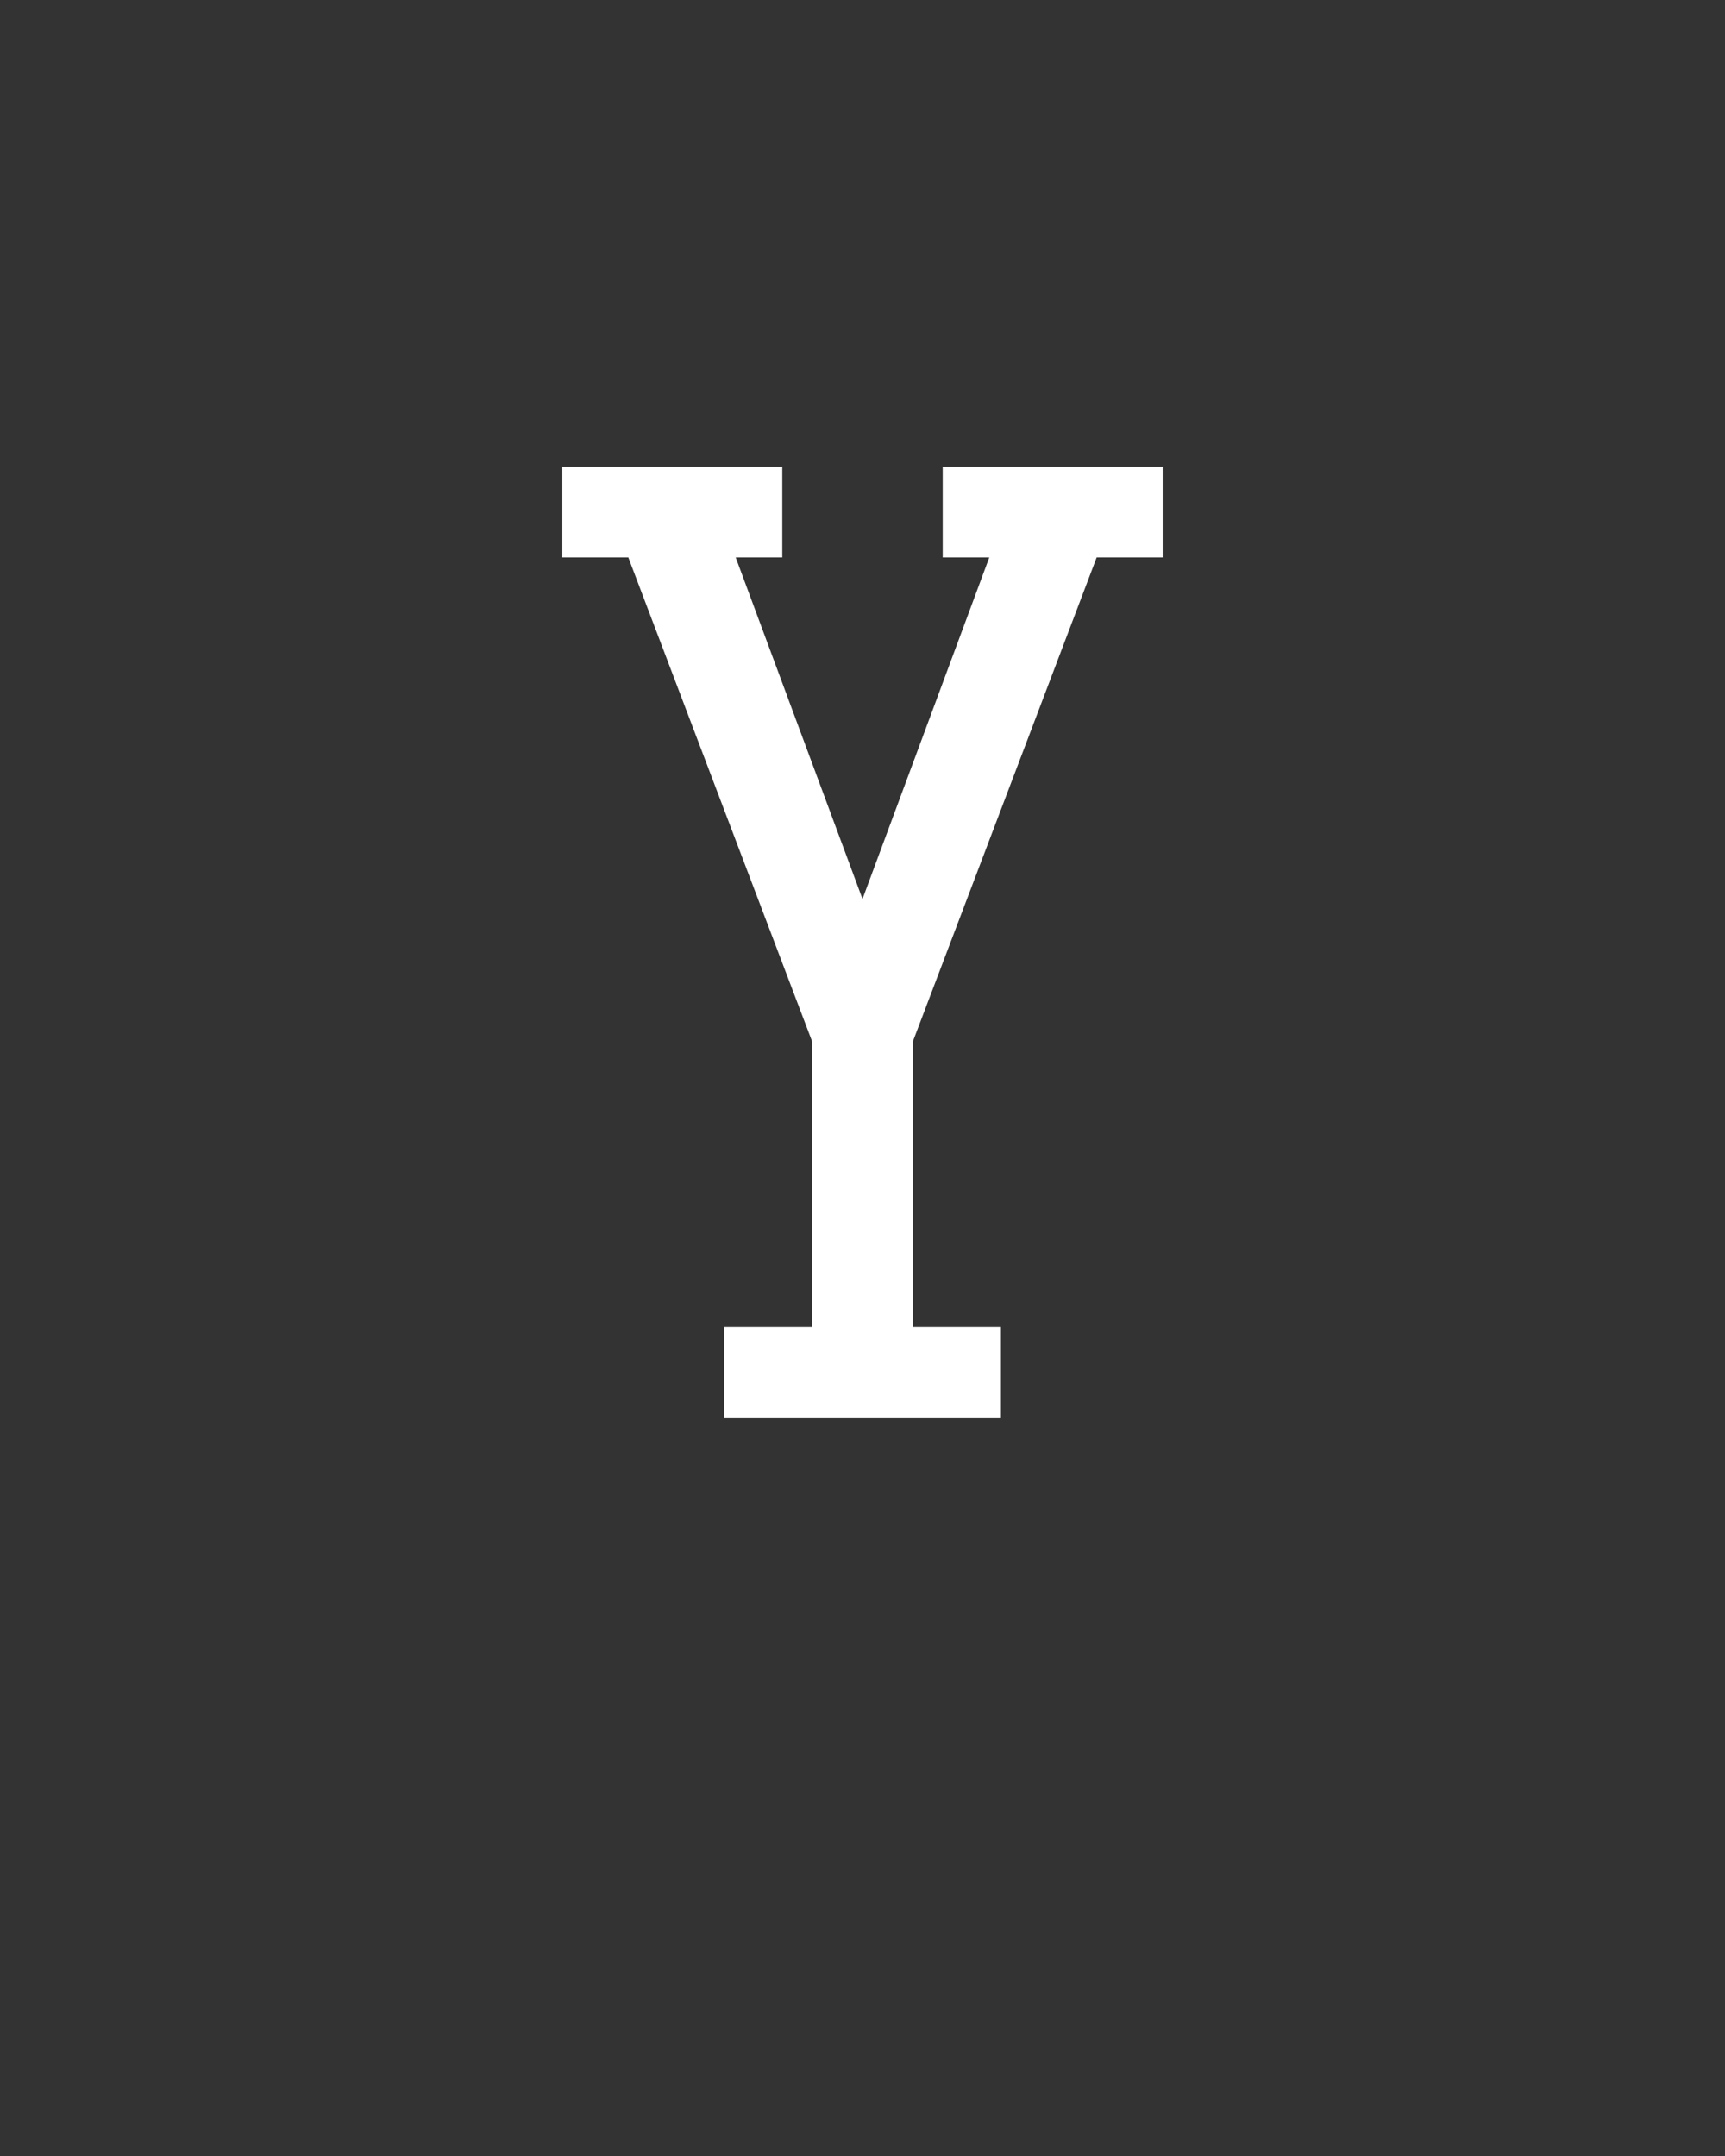 <svg xmlns="http://www.w3.org/2000/svg" height="160" viewBox="0 0 128 160" width="128"><rect x="0" y="0" width="128" height="160" fill="#333333" stroke="none"/><defs><path d="M 143 0 L 143 -70 L 211 -70 L 211 -291 L 69 -665 L 18 -665 L 18 -735 L 188 -735 L 188 -665 L 152 -665 L 250 -401 L 348 -665 L 312 -665 L 312 -735 L 482 -735 L 482 -665 L 431 -665 L 289 -291 L 289 -70 L 357 -70 L 357 0 Z " id="path1"/></defs><g><g fill="#ffffff" transform="translate(40 105.21) rotate(0)"><use href="#path1" transform="translate(0 0) scale(0.096)"/></g></g></svg>